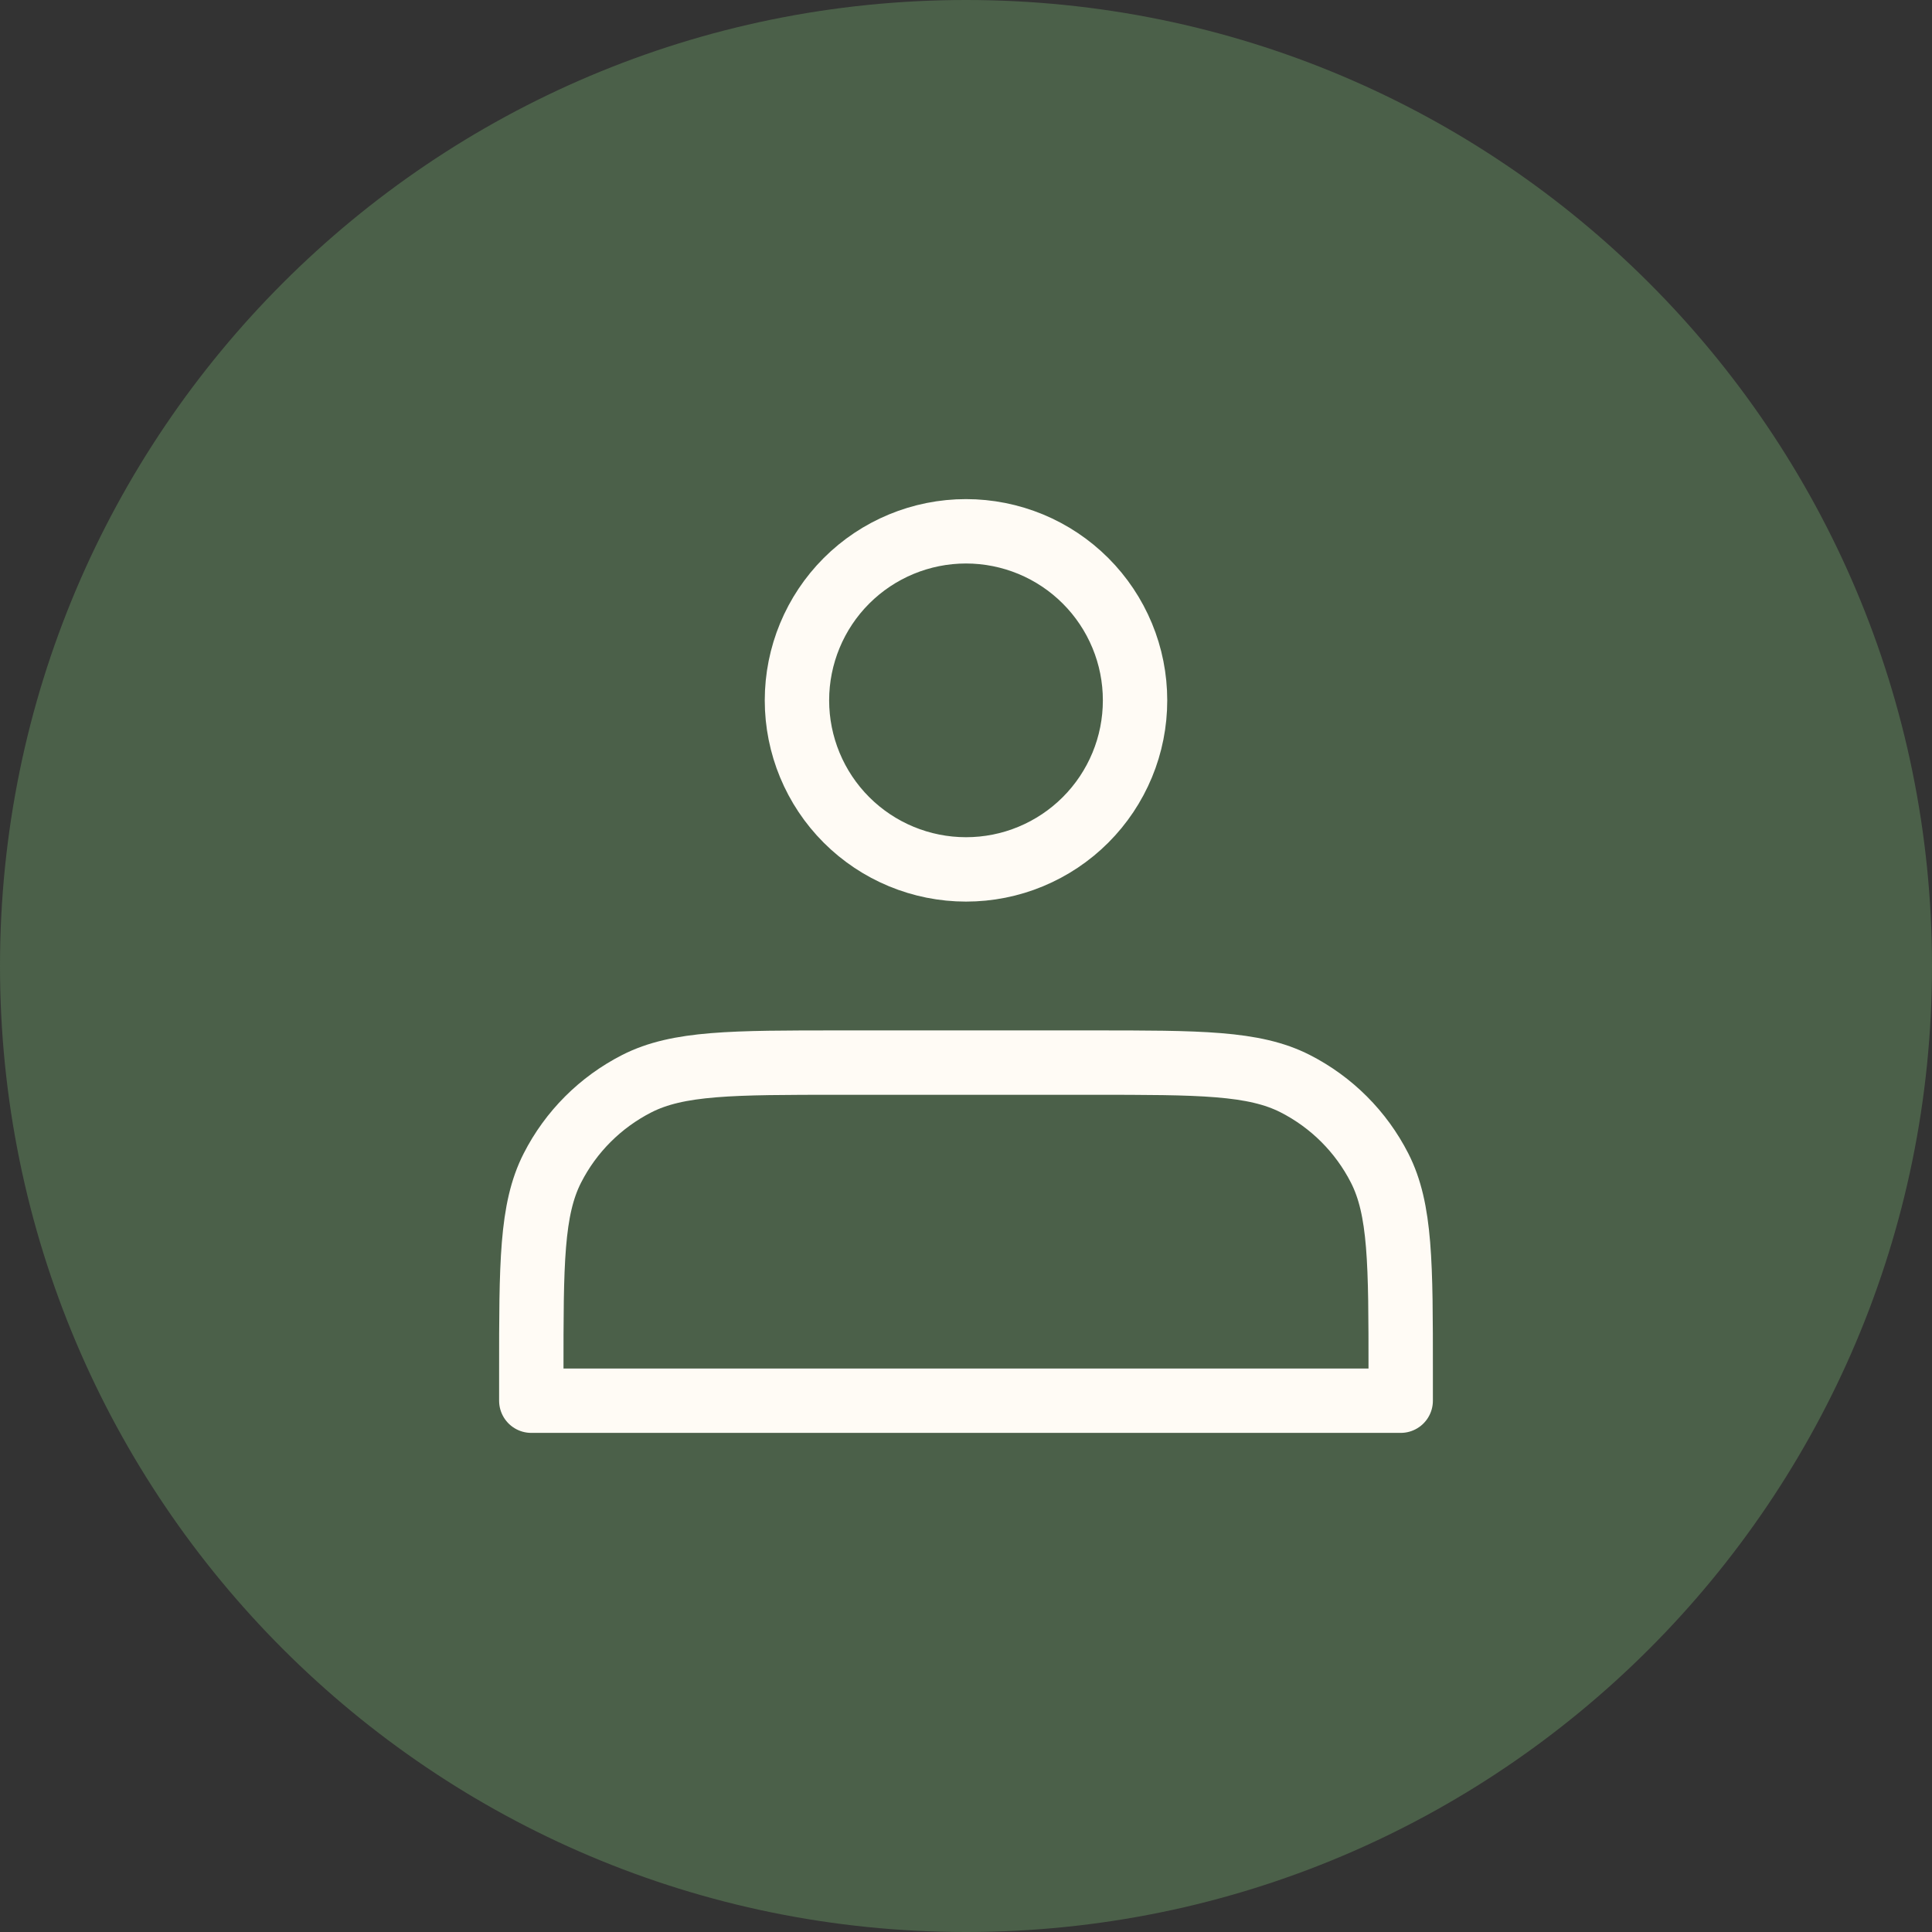 <svg width="40" height="40" viewBox="0 0 40 40" fill="none" xmlns="http://www.w3.org/2000/svg">
<rect x="0" y="0" width="40" height="40" fill="#333333" stroke="none"/>
<path d="M20 40C31.046 40 40 31.046 40 20C40 8.954 31.046 0 20 0C8.954 0 0 8.954 0 20C0 31.046 8.954 40 20 40Z" fill="#4B6049"></path>
<path d="M20 18C20.46 18 20.915 17.91 21.339 17.734C21.764 17.558 22.15 17.3 22.475 16.975C22.8 16.65 23.058 16.264 23.234 15.839C23.41 15.415 23.5 14.96 23.5 14.5C23.5 14.04 23.41 13.585 23.234 13.161C23.058 12.736 22.8 12.35 22.475 12.025C22.15 11.7 21.764 11.442 21.339 11.266C20.915 11.091 20.46 11 20 11C19.072 11 18.181 11.369 17.525 12.025C16.869 12.681 16.5 13.572 16.5 14.5C16.5 15.428 16.869 16.319 17.525 16.975C18.181 17.631 19.072 18 20 18V18ZM11 28.4V29H29V28.4C29 26.16 29 25.04 28.564 24.184C28.18 23.431 27.569 22.82 26.816 22.436C25.96 22 24.84 22 22.6 22H17.4C15.16 22 14.04 22 13.184 22.436C12.431 22.82 11.819 23.431 11.436 24.184C11 25.04 11 26.16 11 28.4Z" stroke="#FFFBF5" stroke-width="1.333" stroke-linecap="round" stroke-linejoin="round"></path>
</svg>
